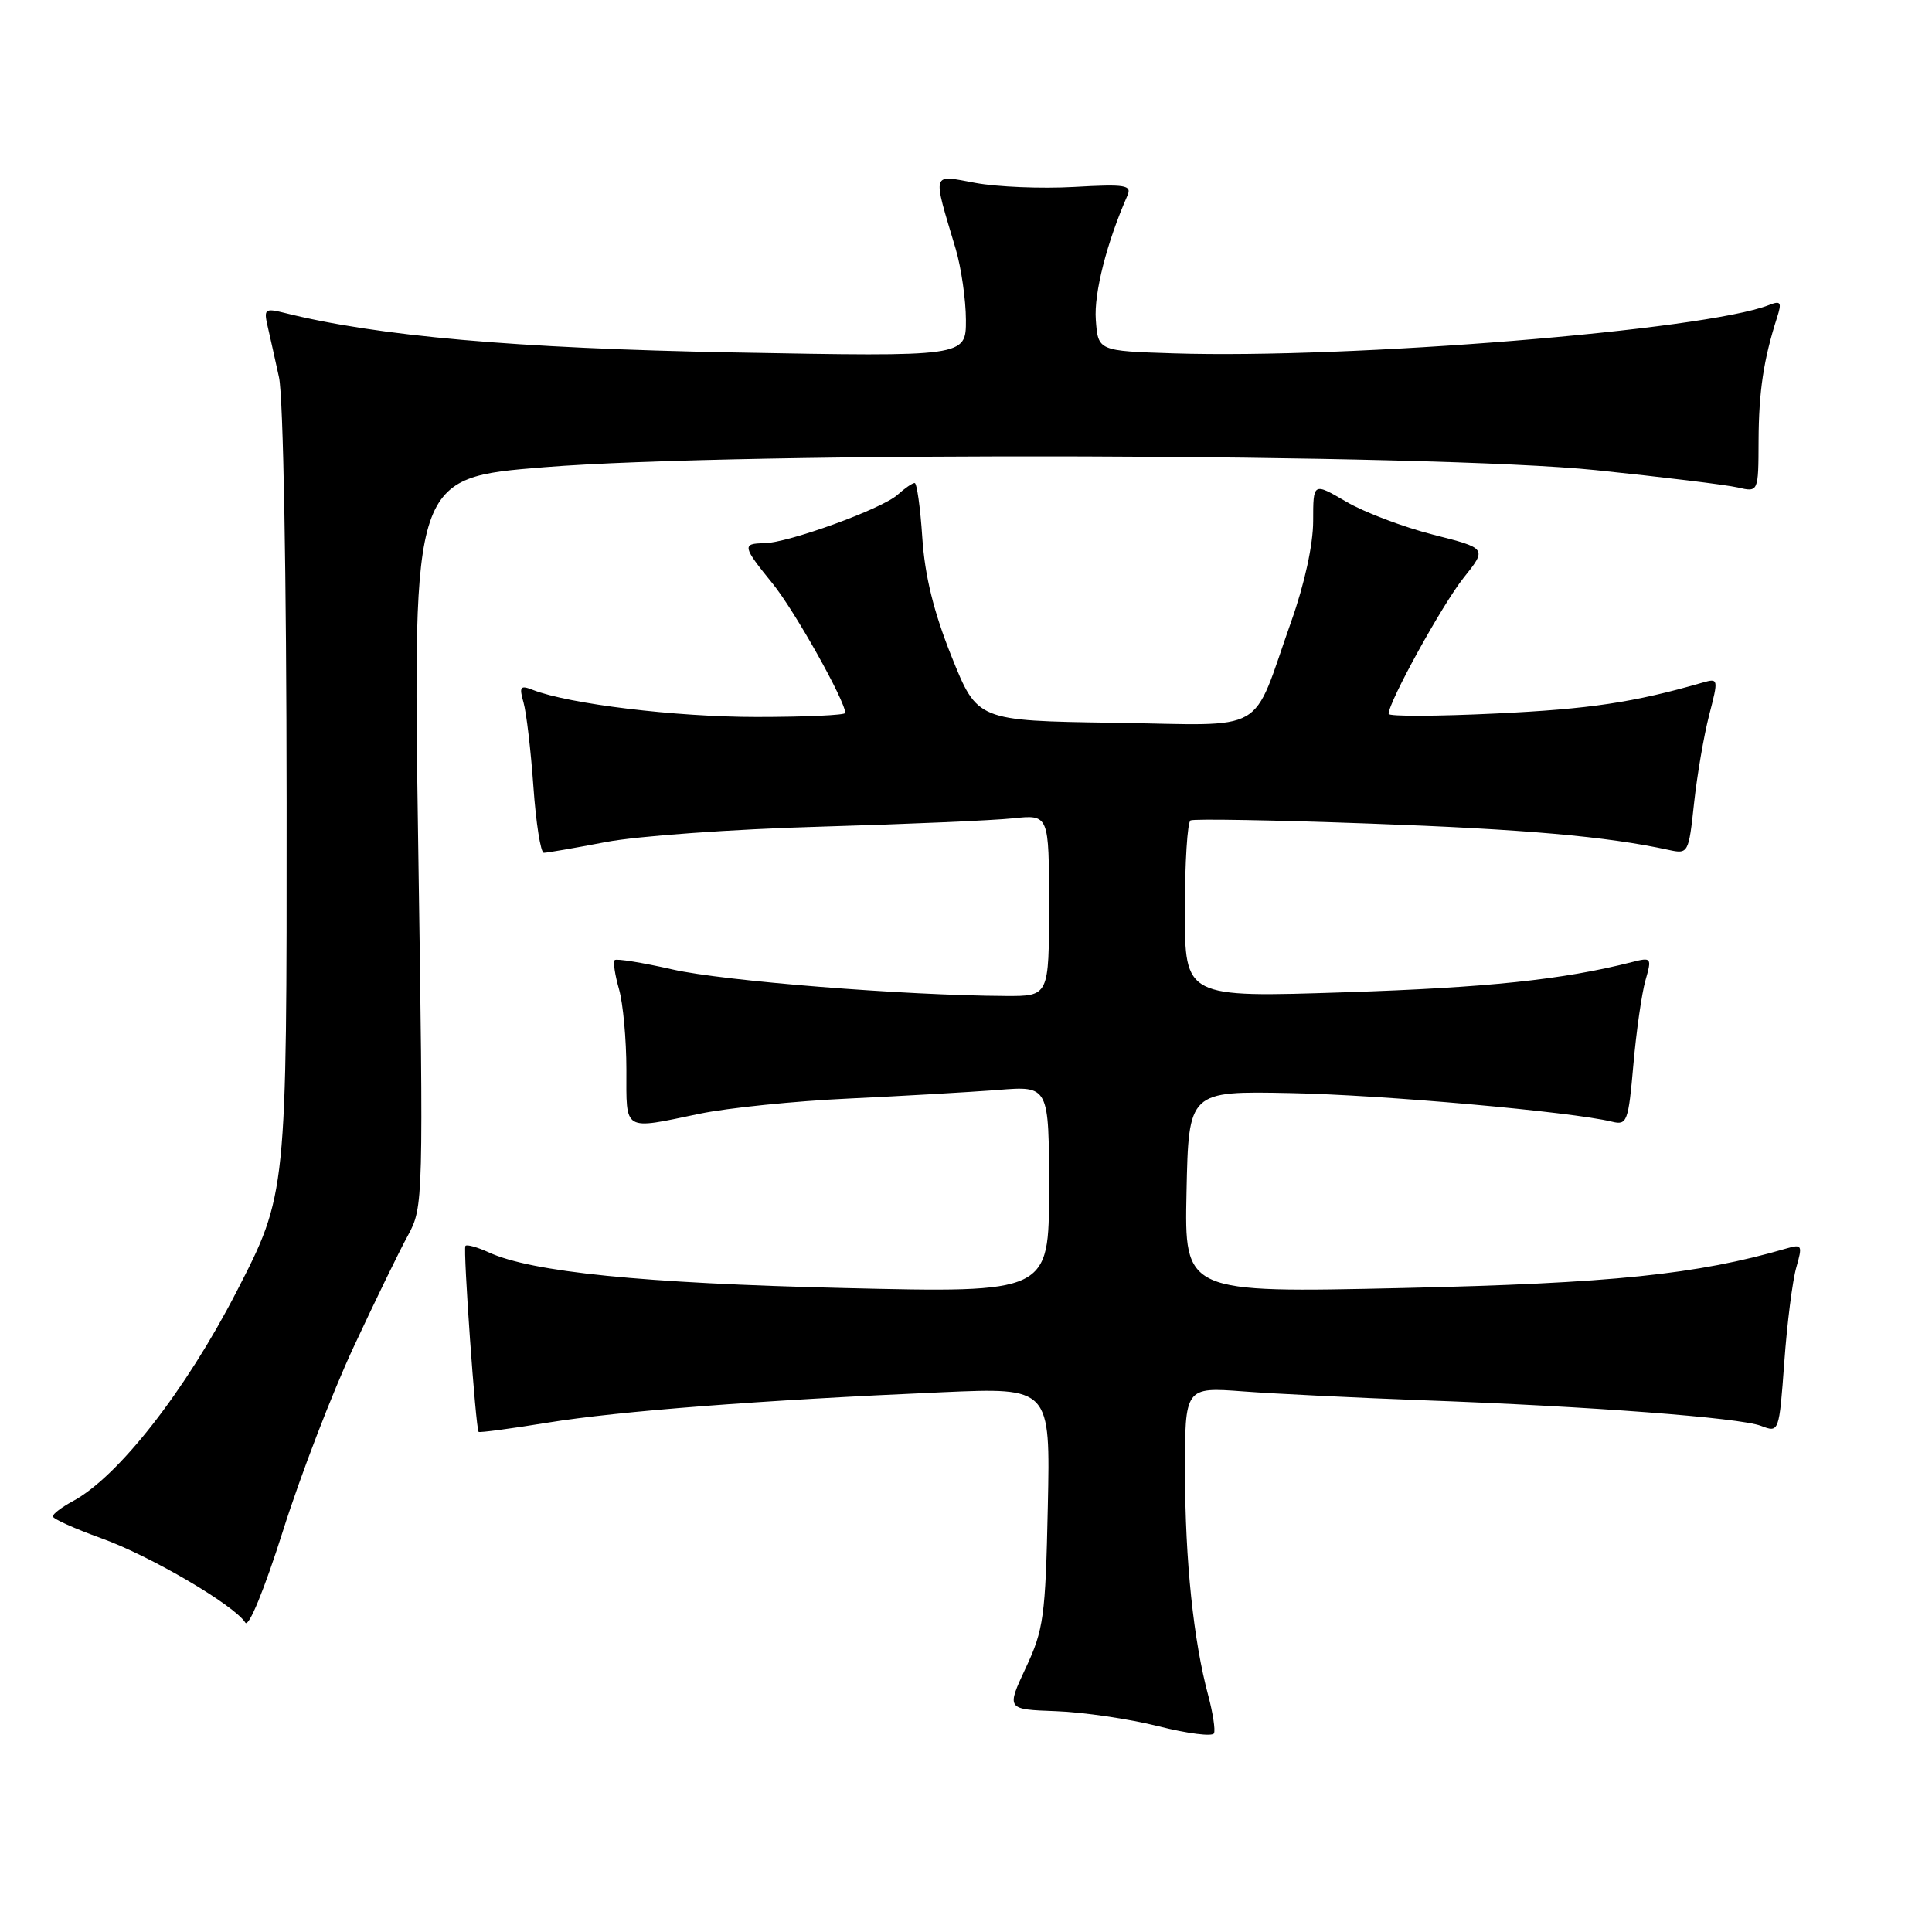 <?xml version="1.0" encoding="UTF-8" standalone="no"?>
<!DOCTYPE svg PUBLIC "-//W3C//DTD SVG 1.1//EN" "http://www.w3.org/Graphics/SVG/1.1/DTD/svg11.dtd" >
<svg xmlns="http://www.w3.org/2000/svg" xmlns:xlink="http://www.w3.org/1999/xlink" version="1.1" viewBox="0 0 256 256">
 <g >
 <path fill="currentColor"
d=" M 160.10 224.67 C 158.14 217.39 157.04 206.85 157.02 195.15 C 157.00 183.79 157.00 183.79 164.75 184.37 C 169.01 184.69 179.70 185.21 188.50 185.54 C 210.77 186.35 230.47 187.85 233.33 188.93 C 235.74 189.85 235.74 189.85 236.43 180.47 C 236.80 175.31 237.52 169.67 238.02 167.94 C 238.86 164.99 238.78 164.83 236.71 165.43 C 224.89 168.88 213.51 170.05 185.88 170.67 C 156.94 171.32 156.94 171.32 157.22 157.95 C 157.50 144.57 157.50 144.57 171.00 144.84 C 183.14 145.07 208.18 147.30 213.61 148.63 C 215.59 149.12 215.77 148.64 216.43 141.08 C 216.82 136.64 217.54 131.61 218.03 129.91 C 218.89 126.89 218.84 126.82 216.21 127.49 C 207.04 129.82 197.04 130.87 178.25 131.48 C 157.00 132.18 157.00 132.18 157.00 120.65 C 157.00 114.31 157.34 108.93 157.75 108.71 C 158.16 108.48 168.85 108.67 181.50 109.13 C 202.01 109.87 212.90 110.83 221.12 112.62 C 223.70 113.18 223.76 113.07 224.47 106.44 C 224.87 102.73 225.77 97.48 226.47 94.76 C 227.72 89.94 227.70 89.85 225.63 90.44 C 216.47 93.08 210.66 93.95 198.25 94.54 C 190.41 94.92 184.00 94.94 184.00 94.59 C 184.00 93.00 191.11 80.11 193.92 76.58 C 197.05 72.66 197.05 72.66 189.88 70.84 C 185.93 69.83 180.74 67.87 178.35 66.46 C 174.00 63.92 174.00 63.92 174.00 69.04 C 174.00 72.14 172.86 77.38 171.10 82.33 C 165.69 97.60 168.34 96.08 147.58 95.77 C 129.50 95.50 129.50 95.50 126.09 87.00 C 123.71 81.06 122.55 76.32 122.21 71.25 C 121.95 67.26 121.49 64.00 121.20 64.00 C 120.90 64.00 119.88 64.70 118.93 65.56 C 116.87 67.43 104.42 71.95 101.25 71.98 C 98.30 72.01 98.38 72.41 102.38 77.33 C 105.28 80.90 112.00 92.88 112.00 94.47 C 112.00 94.76 106.71 95.00 100.25 95.00 C 89.54 95.00 75.39 93.29 70.59 91.41 C 68.94 90.76 68.77 90.99 69.37 93.08 C 69.75 94.41 70.34 99.44 70.68 104.25 C 71.02 109.06 71.64 113.00 72.06 113.00 C 72.48 113.00 76.19 112.36 80.31 111.57 C 84.43 110.78 97.18 109.86 108.65 109.54 C 120.12 109.21 131.64 108.71 134.25 108.43 C 139.00 107.93 139.00 107.93 139.00 119.97 C 139.00 132.00 139.00 132.00 133.25 131.97 C 119.81 131.90 95.86 129.99 89.13 128.46 C 85.13 127.55 81.67 126.99 81.45 127.22 C 81.22 127.45 81.48 129.17 82.02 131.06 C 82.56 132.94 83.00 137.75 83.00 141.74 C 83.00 150.03 82.47 149.71 92.68 147.58 C 96.43 146.80 105.35 145.89 112.50 145.56 C 119.65 145.22 128.54 144.71 132.25 144.42 C 139.00 143.88 139.00 143.88 139.00 157.60 C 139.00 171.32 139.00 171.32 111.75 170.67 C 85.13 170.04 70.44 168.56 64.75 165.94 C 63.23 165.25 61.85 164.86 61.67 165.09 C 61.34 165.51 63.03 189.30 63.42 189.73 C 63.54 189.86 67.65 189.31 72.57 188.51 C 81.95 186.98 100.81 185.53 124.84 184.48 C 139.18 183.85 139.18 183.85 138.84 199.68 C 138.53 214.20 138.29 215.95 135.92 221.00 C 133.35 226.50 133.35 226.50 139.92 226.74 C 143.54 226.87 149.65 227.77 153.50 228.74 C 157.35 229.71 160.66 230.13 160.86 229.67 C 161.06 229.22 160.71 226.97 160.10 224.67 Z  M 46.85 178.50 C 49.67 172.45 52.91 165.78 54.06 163.69 C 56.10 159.93 56.12 159.26 55.41 111.59 C 54.70 63.31 54.70 63.31 72.10 61.91 C 98.06 59.81 189.94 60.07 211.50 62.30 C 220.30 63.21 228.74 64.24 230.25 64.59 C 233.00 65.23 233.00 65.23 233.02 58.37 C 233.05 51.89 233.68 47.65 235.46 42.10 C 236.13 40.03 235.97 39.80 234.37 40.43 C 225.88 43.77 178.94 47.57 155.50 46.82 C 145.50 46.50 145.50 46.50 145.20 42.37 C 144.94 38.85 146.65 32.14 149.39 25.91 C 150.00 24.52 149.14 24.38 142.29 24.77 C 138.01 25.01 132.14 24.77 129.27 24.24 C 123.35 23.15 123.53 22.57 126.64 33.00 C 127.37 35.48 127.98 39.70 127.99 42.39 C 128.00 47.27 128.00 47.27 97.25 46.70 C 68.34 46.16 50.00 44.55 37.66 41.45 C 35.14 40.82 34.95 40.97 35.44 43.13 C 35.74 44.43 36.43 47.52 36.97 50.00 C 37.54 52.62 37.96 76.18 37.98 106.36 C 38.00 158.22 38.00 158.22 31.34 171.16 C 24.58 184.29 15.66 195.70 9.62 198.93 C 8.18 199.71 7.00 200.60 7.00 200.93 C 7.00 201.25 9.91 202.56 13.46 203.84 C 19.90 206.15 31.08 212.71 32.51 215.01 C 32.94 215.71 35.04 210.60 37.49 202.86 C 39.81 195.51 44.03 184.55 46.85 178.50 Z "/>
</g>
</svg>